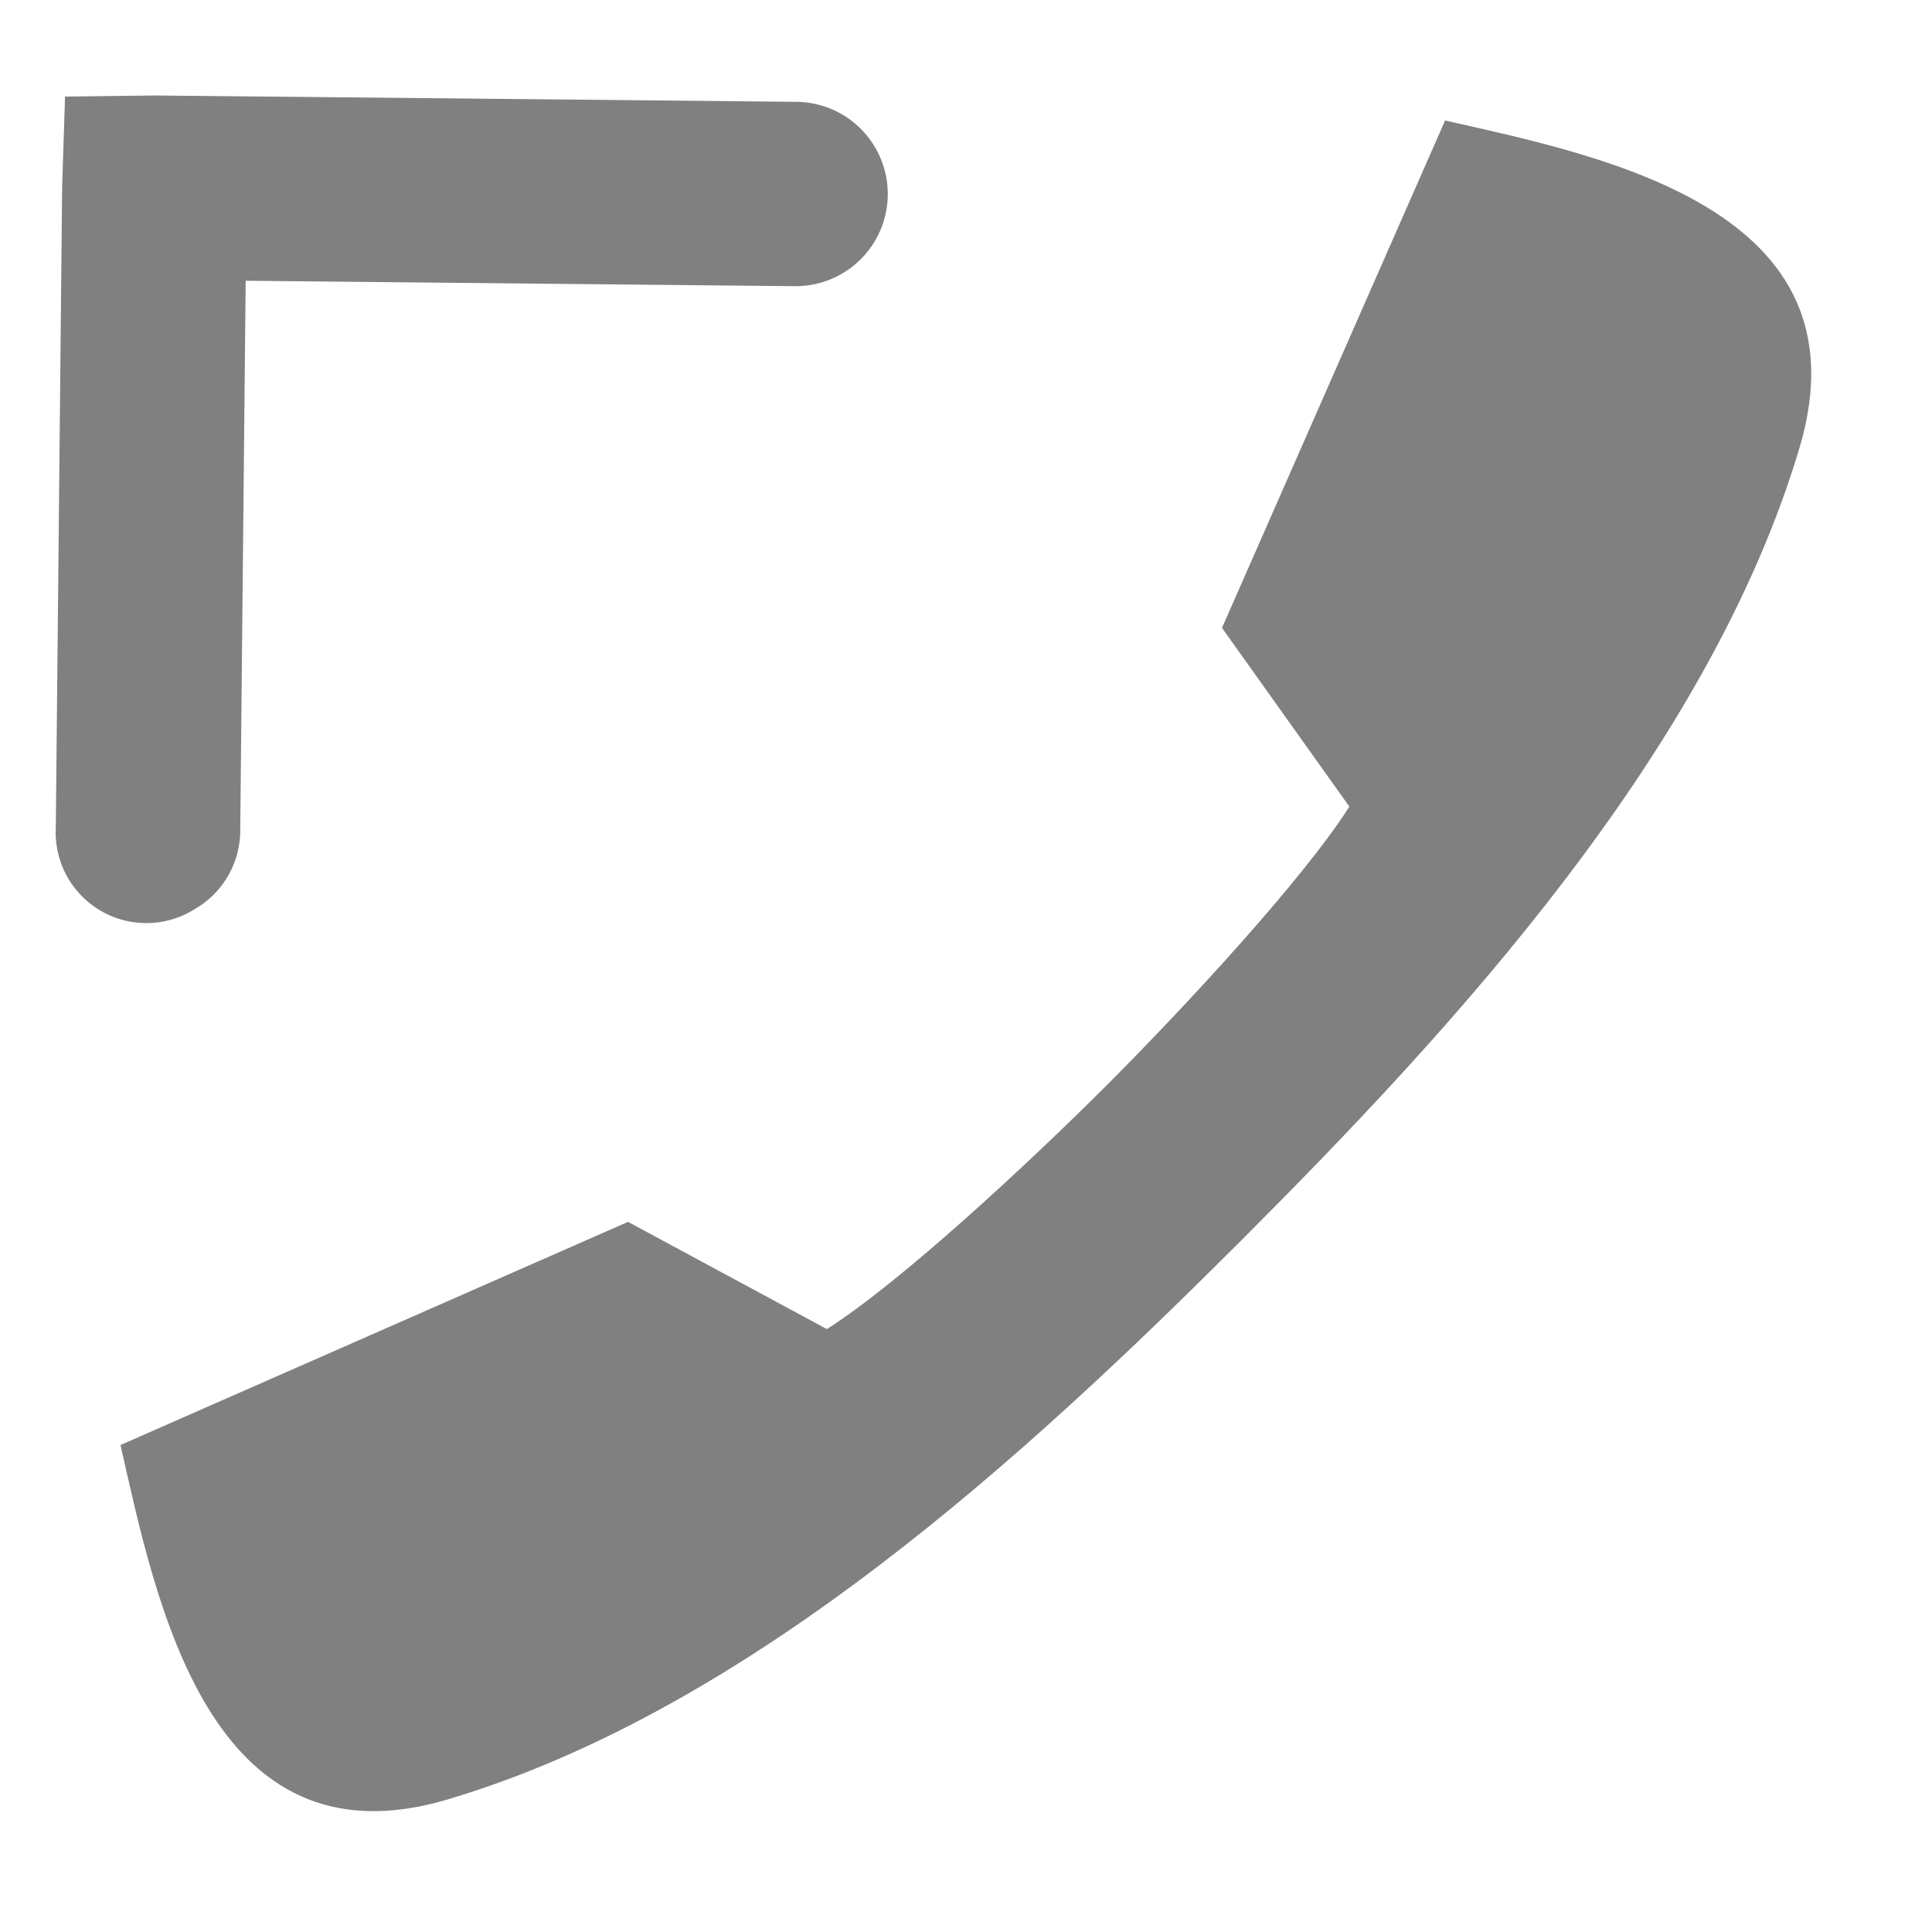 <?xml version="1.0" encoding="UTF-8" standalone="no"?>
<svg
   xmlns:dc="http://purl.org/dc/elements/1.1/"
   xmlns:cc="http://creativecommons.org/ns#"
   xmlns:rdf="http://www.w3.org/1999/02/22-rdf-syntax-ns#"
   xmlns:svg="http://www.w3.org/2000/svg"
   xmlns="http://www.w3.org/2000/svg"
   xmlns:sodipodi="http://sodipodi.sourceforge.net/DTD/sodipodi-0.dtd"
   xmlns:inkscape="http://www.inkscape.org/namespaces/inkscape"
   width="16"
   height="16"
   version="1.1"
   id="svg4"
   sodipodi:docname="call-outgoing-symbolic.svg"
   inkscape:version="0.92.4 (5da689c313, 2019-01-14)">
  <defs
     id="defs8" />
  <sodipodi:namedview
     pagecolor="#ffffff"
     bordercolor="#666666"
     borderopacity="1"
     objecttolerance="10"
     gridtolerance="10"
     guidetolerance="10"
     inkscape:pageopacity="0"
     inkscape:pageshadow="2"
     inkscape:window-width="1920"
     inkscape:window-height="1016"
     id="namedview6"
     showgrid="false"
     inkscape:zoom="14.75"
     inkscape:cx="8"
     inkscape:cy="8"
     inkscape:window-x="0"
     inkscape:window-y="27"
     inkscape:window-maximized="1"
     inkscape:current-layer="g821" />
  <path
     fill="#808080"
     d="M11.968.998c1.301.294 3.525.732 2.934 2.713-.751 2.516-2.869 4.807-4.621 6.56l-.005.005-.005.005c-1.753 1.752-4.043 3.87-6.56 4.62-1.98.592-2.418-1.632-2.713-2.934l4.203-1.848 1.647.888c.61-.388 1.661-1.364 2.312-2.014.65-.651 1.626-1.703 2.015-2.313L10.12 5.2 11.968.997z"
     color="#000"
     overflow="visible"
     id="path2" />
  <g
     id="g825"
     transform="translate(-180.419,-753.721)">
    <g
       id="g823"
       transform="matrix(0.751,0,0,-0.751,29.134,1325.826)">
      <g
         id="g821"
         transform="rotate(90,189.029,754.376)">
        <path
           id="path817"
           style="fill:#808080"
           d="m 186.437,739.785 a 1,1 0 0 0 0.877,1.56 l 7.071,-0.07 0.994,-0.032 0.012,-0.995 -0.07,-7.071 a 1.016,1.016 0 1 0 -2.033,0.02 l 0.06,6.054 -6.054,0.06 a 1,1 0 0 0 -0.857,0.472 z"
           inkscape:connector-curvature="0" />
      </g>
    </g>
  </g>
</svg>
